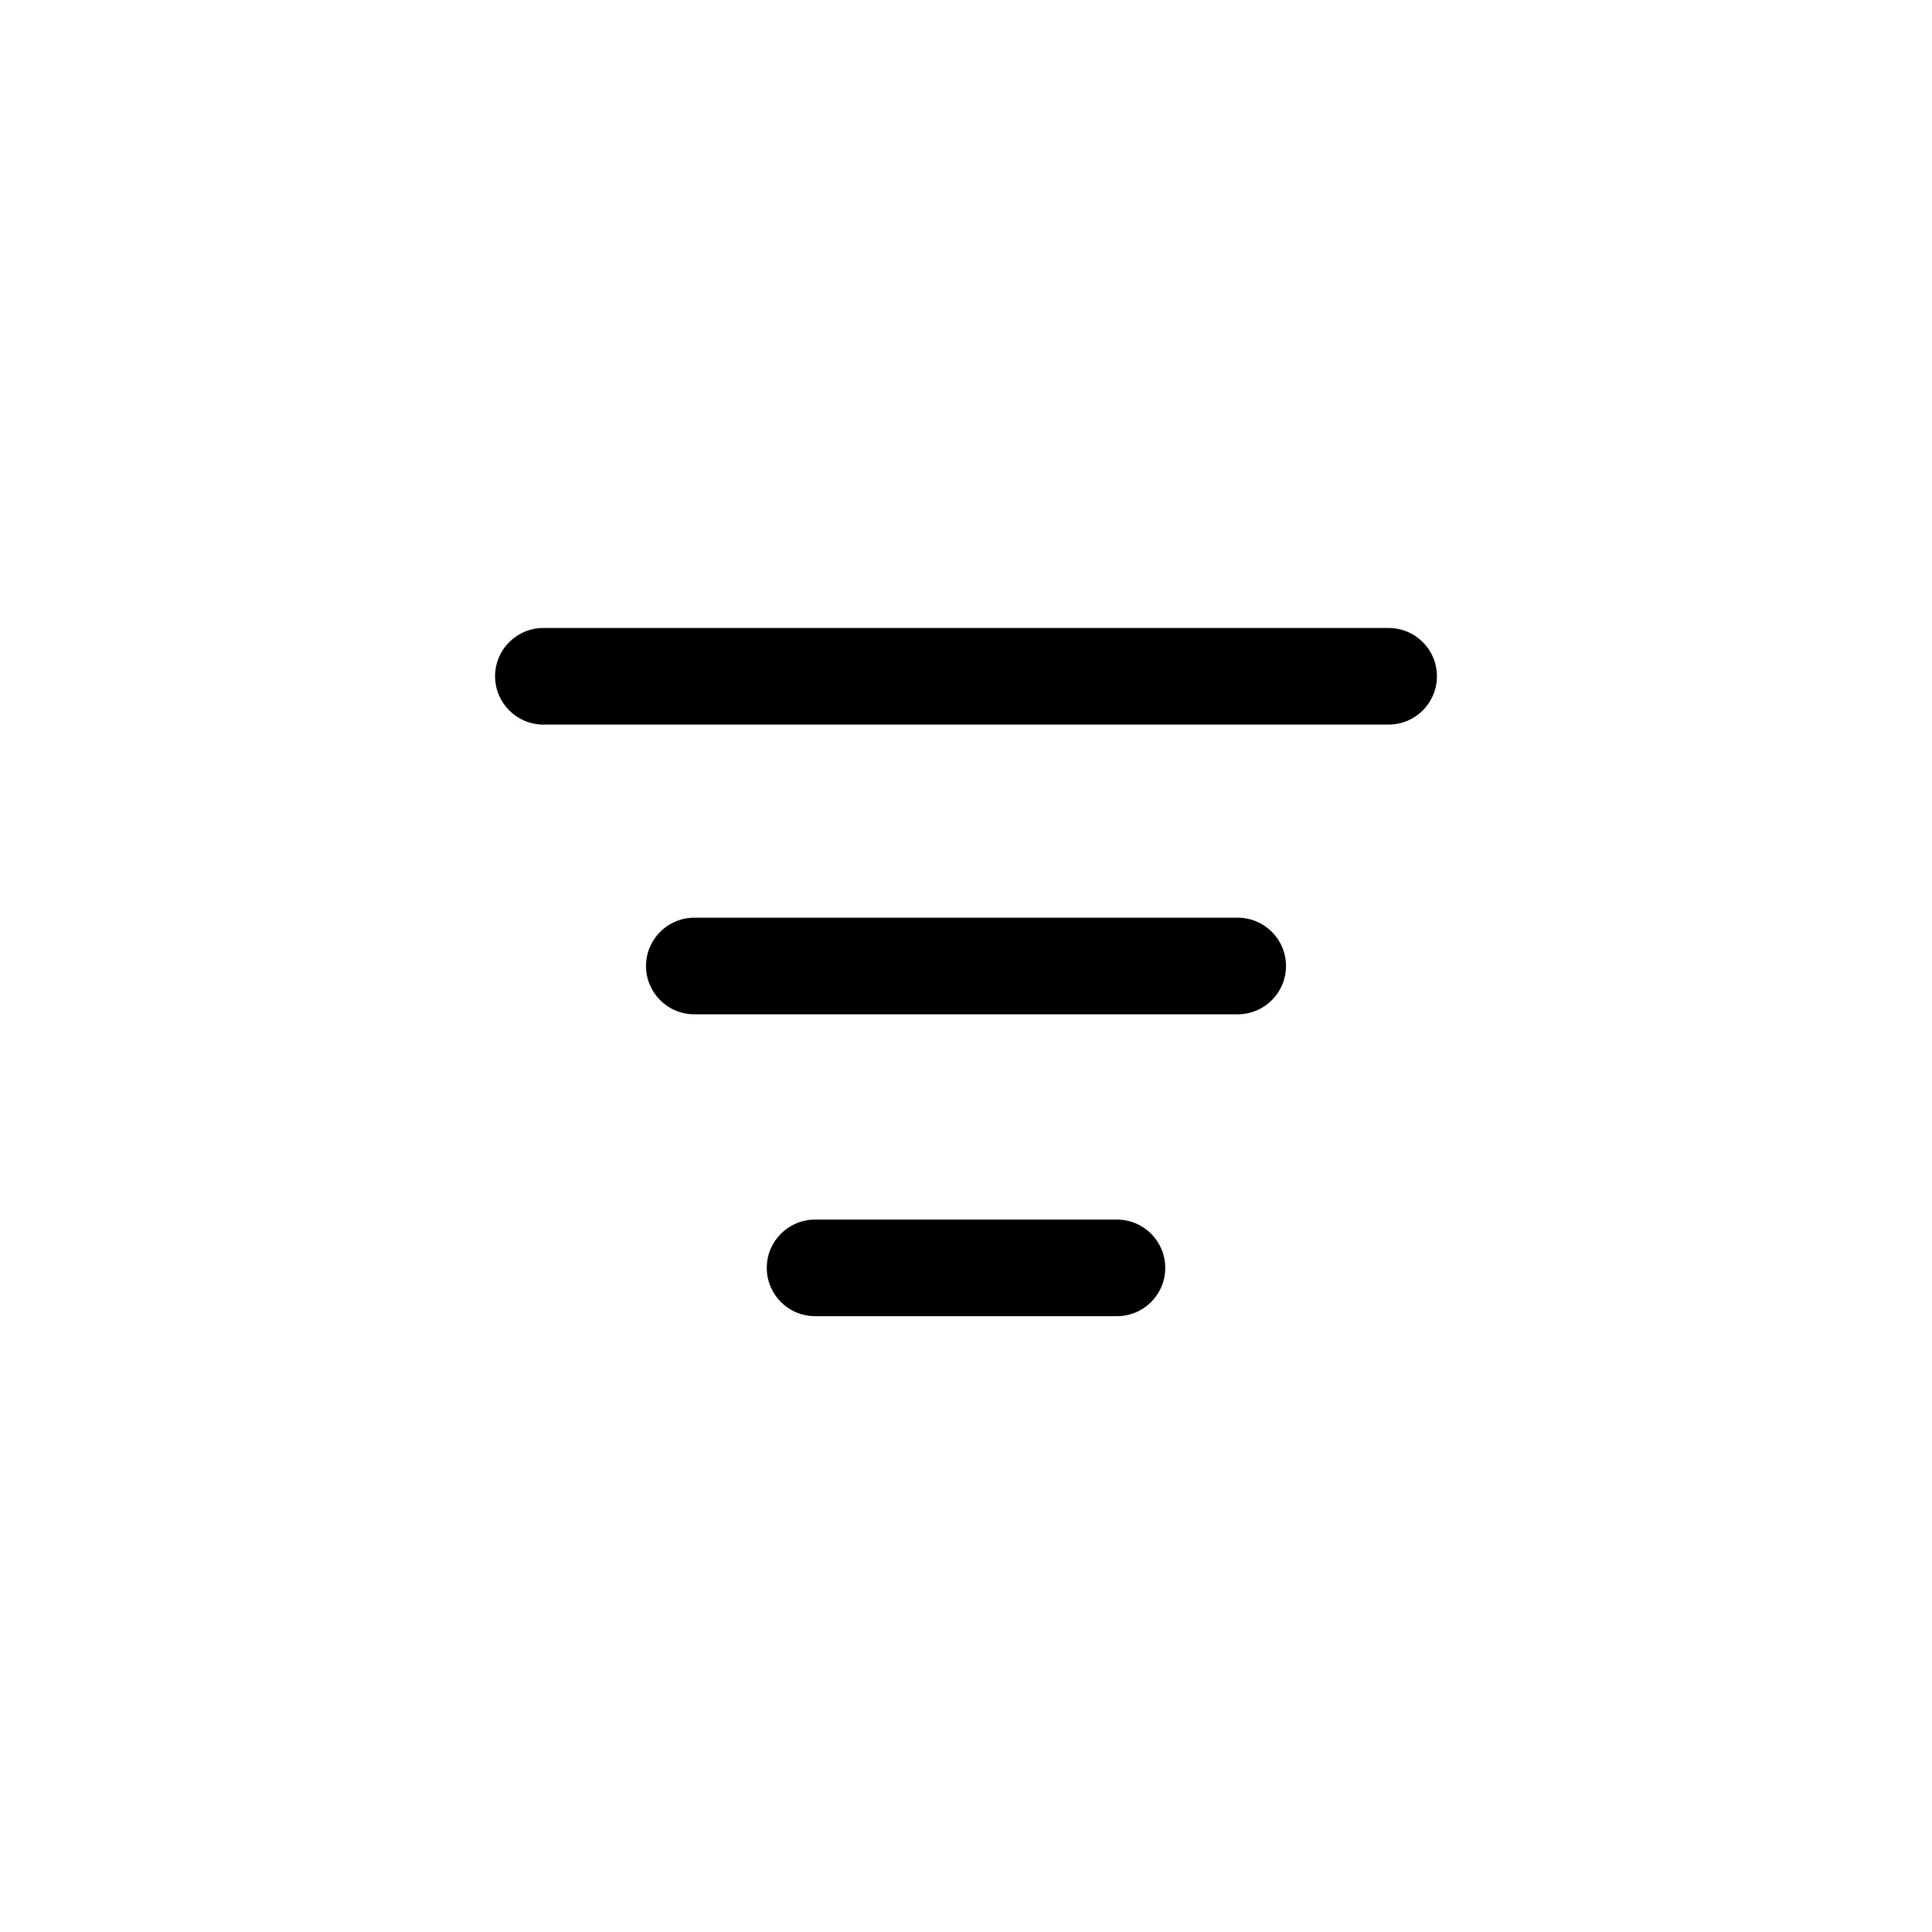 <svg width="24" height="24" viewBox="0 0 24 24" fill="none" xmlns="http://www.w3.org/2000/svg">
<path d="M6.15 8.401C6.15 8.069 6.419 7.801 6.75 7.801H17.25C17.582 7.801 17.85 8.069 17.85 8.401C17.85 8.732 17.582 9.001 17.25 9.001H6.75C6.419 9.001 6.15 8.732 6.15 8.401Z" fill="black"/>
<path d="M8.025 12C8.025 11.669 8.294 11.4 8.625 11.4H15.375C15.707 11.4 15.975 11.669 15.975 12C15.975 12.332 15.707 12.6 15.375 12.6H8.625C8.294 12.6 8.025 12.332 8.025 12Z" fill="black"/>
<path d="M10.125 15.15C9.794 15.15 9.525 15.419 9.525 15.75C9.525 16.082 9.794 16.35 10.125 16.35H13.875C14.207 16.35 14.475 16.082 14.475 15.75C14.475 15.419 14.207 15.15 13.875 15.15H10.125Z" fill="black"/>
</svg>
